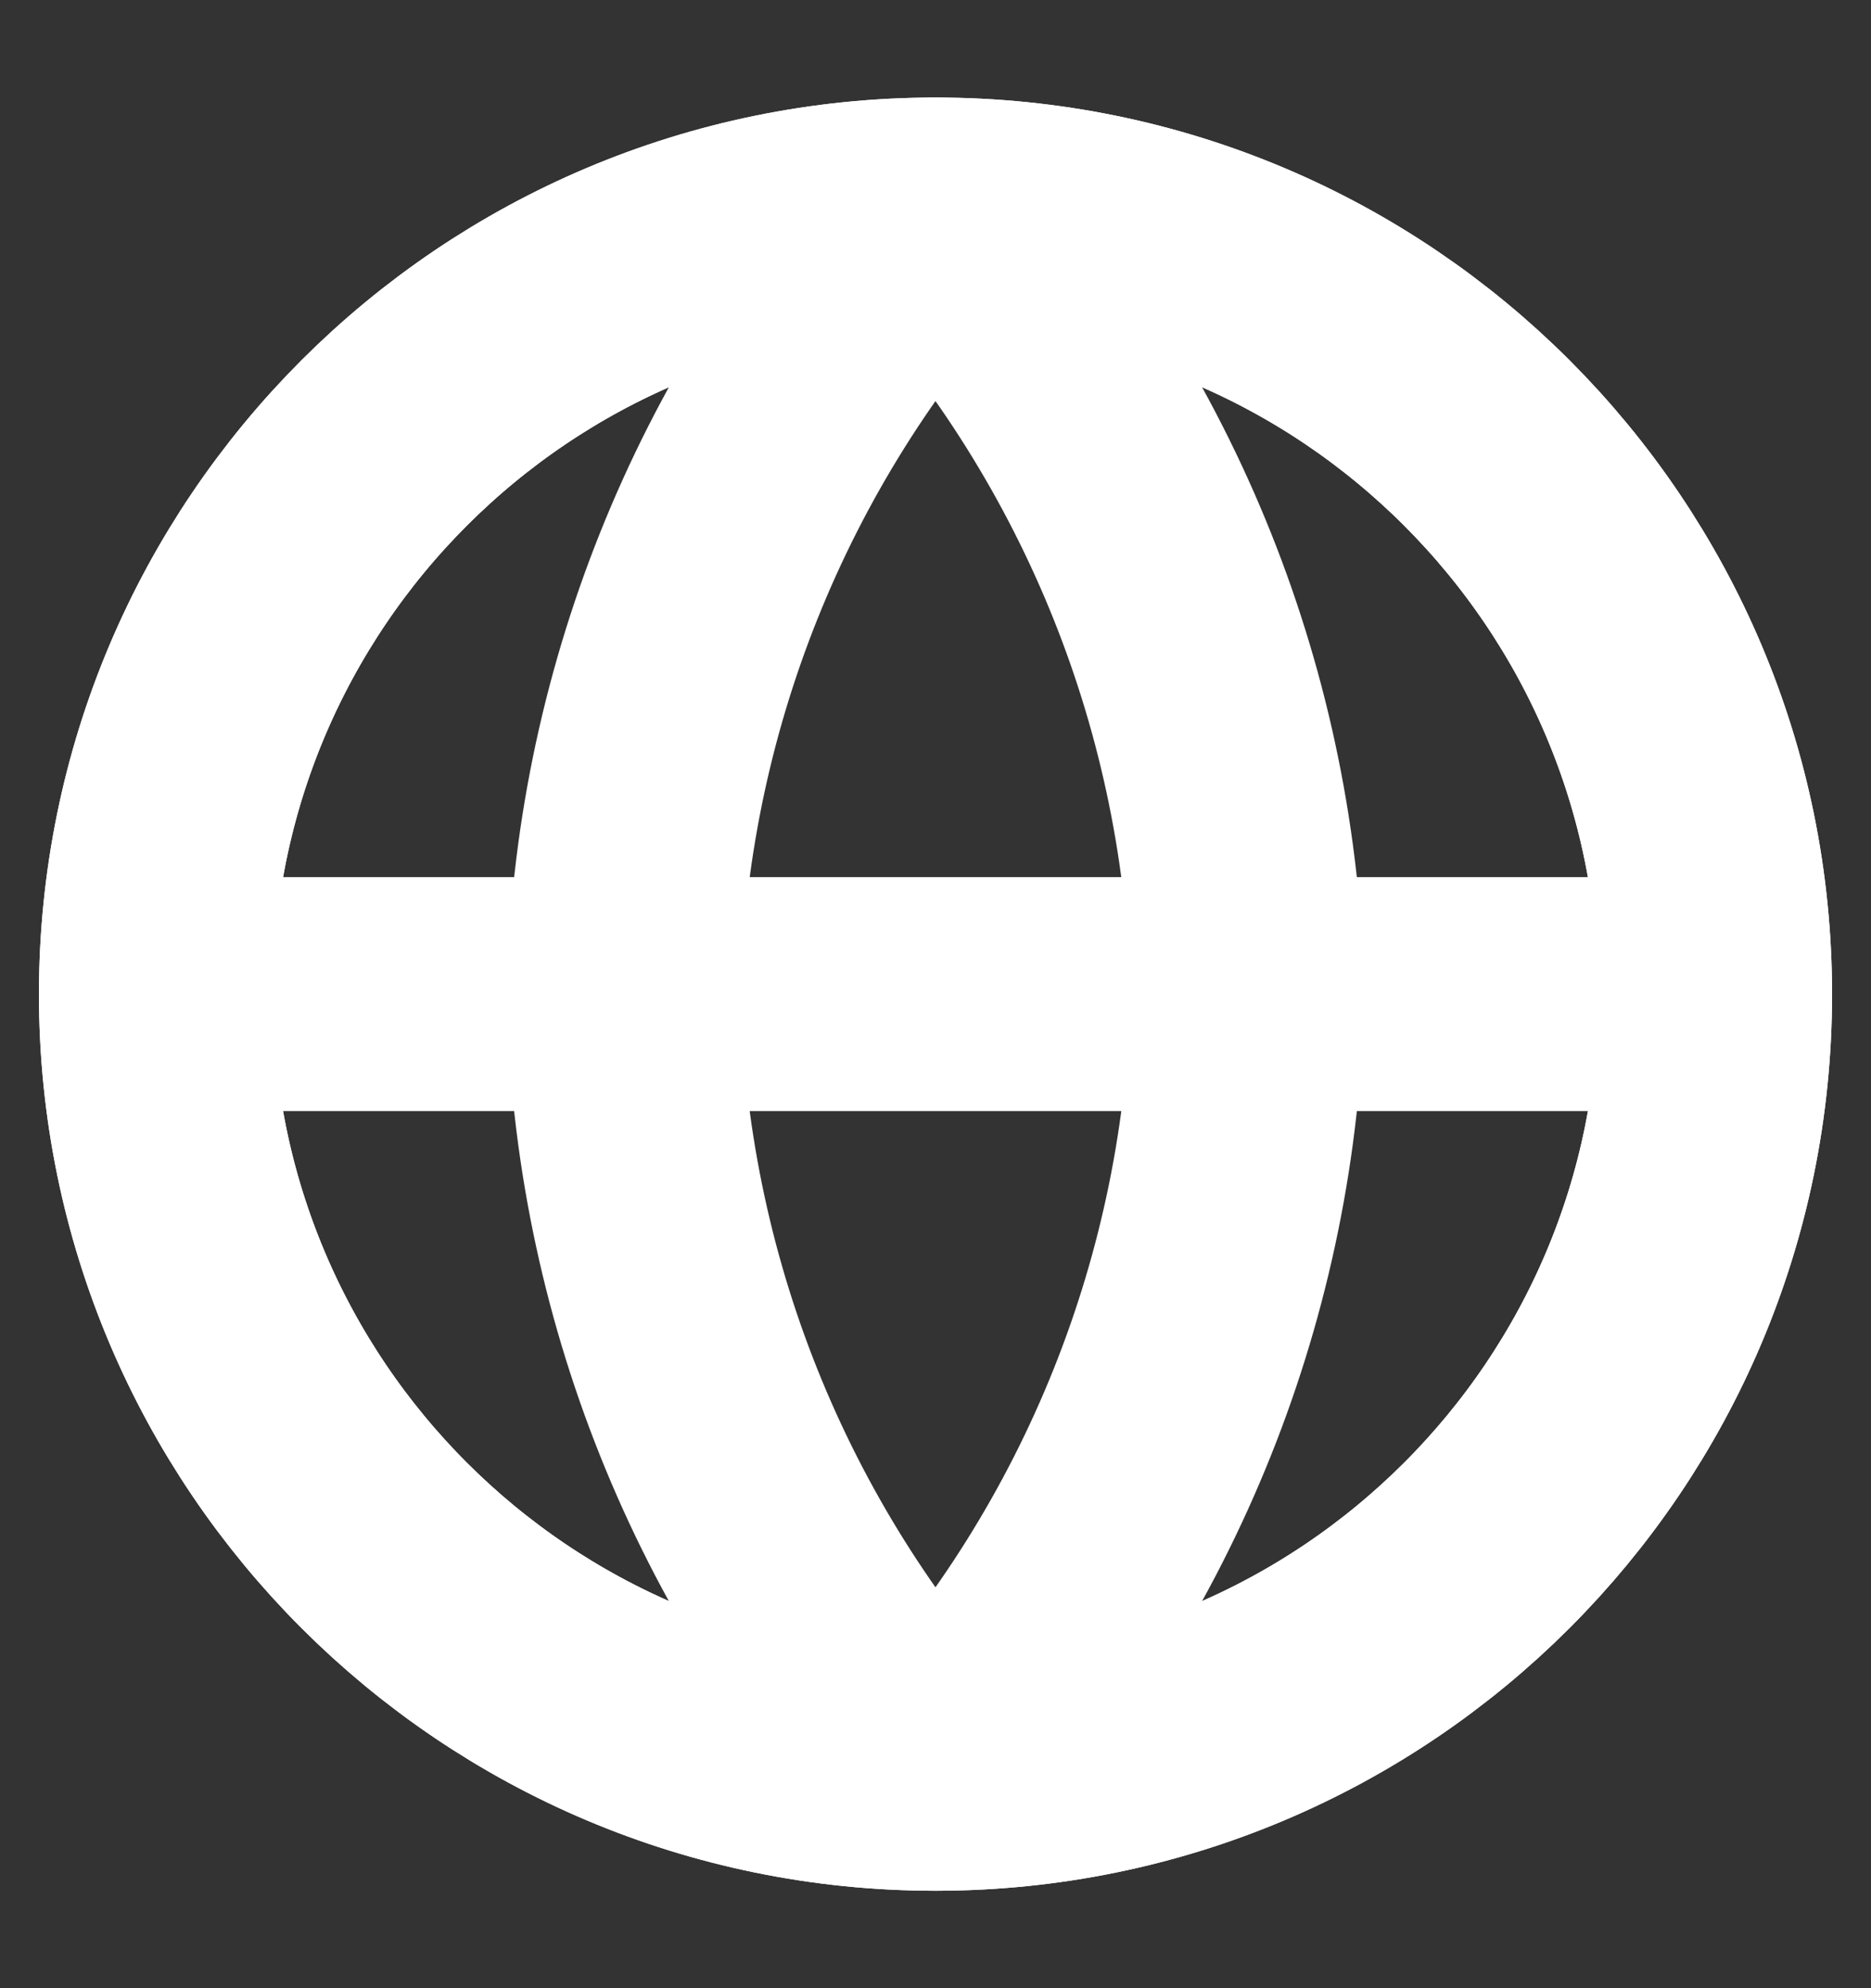 <svg width="16" height="17" viewBox="0 0 16 17" fill="none" xmlns="http://www.w3.org/2000/svg">
<rect x="0" y="0" width="16" height="17" fill="#333333" stroke="none"/>
<g clip-path="url(#clip0_1055_6300)">
<path d="M8 15.167C11.682 15.167 14.667 12.182 14.667 8.501C14.667 4.819 11.682 1.834 8 1.834C4.318 1.834 1.333 4.819 1.333 8.501C1.333 12.182 4.318 15.167 8 15.167Z" stroke="white" stroke-width="2" stroke-linecap="round" stroke-linejoin="round"/>
<path d="M8 15.167C11.682 15.167 14.667 12.182 14.667 8.501C14.667 4.819 11.682 1.834 8 1.834C4.318 1.834 1.333 4.819 1.333 8.501C1.333 12.182 4.318 15.167 8 15.167Z" stroke="white" stroke-width="2" stroke-linecap="round" stroke-linejoin="round"/>
<path d="M1.333 8.5H14.667" stroke="white" stroke-width="2" stroke-linecap="round" stroke-linejoin="round"/>
<path d="M10.667 8.501C10.615 6.029 9.667 3.66 8 1.834C6.332 3.66 5.385 6.029 5.333 8.501C5.385 10.973 6.332 13.342 8 15.167C9.667 13.342 10.615 10.973 10.667 8.501Z" stroke="white" stroke-width="2" stroke-linecap="round" stroke-linejoin="round"/>
</g>
<defs>
<clipPath id="clip0_1055_6300">
<rect width="16" height="16" fill="white" transform="translate(0 0.5)"/>
</clipPath>
</defs>
</svg>

